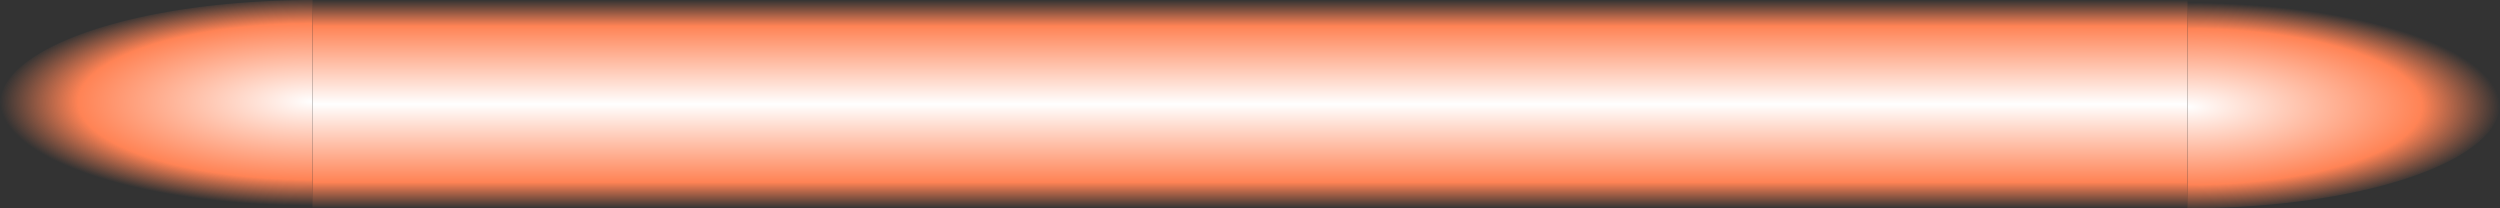<?xml version="1.0" encoding="UTF-8" standalone="no"?>
<!-- Created with Inkscape (http://www.inkscape.org/) -->

<svg
   xmlns:dc="http://purl.org/dc/elements/1.1/"
   xmlns:cc="http://creativecommons.org/ns#"
   xmlns:rdf="http://www.w3.org/1999/02/22-rdf-syntax-ns#"
   xmlns:svg="http://www.w3.org/2000/svg"
   xmlns="http://www.w3.org/2000/svg"
   xmlns:xlink="http://www.w3.org/1999/xlink"
   xmlns:sodipodi="http://sodipodi.sourceforge.net/DTD/sodipodi-0.dtd"
   xmlns:inkscape="http://www.inkscape.org/namespaces/inkscape"
   width="96"
   height="8"
   viewBox="0 0 96 8"
   version="1.1"
   id="svg8"
   inkscape:version="0.92.4 (5da689c313, 2019-01-14)"
   sodipodi:docname="Imperial Laser.svg"
   inkscape:export-filename="C:\Users\Osakwe\Documents\Coding Projects\Space Combat (Test)\Contents\Imperial Laser.png"
   inkscape:export-xdpi="96"
   inkscape:export-ydpi="96">
  <rect x="0" y="0" width="96" height="8" fill="#333333" stroke="none"/>
  <defs
     id="defs2">
    <linearGradient
       id="Laser"
       inkscape:collect="always">
      <stop
         id="stop823"
         offset="0"
         style="stop-color:#ffffff;stop-opacity:1" />
      <stop
         style="stop-color:#ff8355;stop-opacity:1"
         offset="0.75"
         id="stop825" />
      <stop
         id="stop827"
         offset="1"
         style="stop-color:#ff8355;stop-opacity:0" />
    </linearGradient>
    <radialGradient
       inkscape:collect="always"
       xlink:href="#Laser"
       id="radialGradient4528"
       cx="12"
       cy="298.883"
       fx="12"
       fy="298.883"
       r="12"
       gradientTransform="matrix(1,0,0,0.333,0,199.256)"
       gradientUnits="userSpaceOnUse" />
    <radialGradient
       inkscape:collect="always"
       xlink:href="#Laser"
       id="radialGradient4528-3"
       cx="12"
       cy="298.883"
       fx="12"
       fy="298.883"
       r="12"
       gradientTransform="matrix(1,0,0,0.333,-96,-398.511)"
       gradientUnits="userSpaceOnUse" />
    <linearGradient
       inkscape:collect="always"
       xlink:href="#Laser"
       id="linearGradient4594"
       x1="48"
       y1="298.883"
       x2="48"
       y2="294.883"
       gradientUnits="userSpaceOnUse"
       spreadMethod="reflect" />
  </defs>
  <sodipodi:namedview
     id="base"
     pagecolor="#ffffff"
     bordercolor="#666666"
     borderopacity="1.0"
     inkscape:pageopacity="0.0"
     inkscape:pageshadow="2"
     inkscape:zoom="15"
     inkscape:cx="48"
     inkscape:cy="4"
     inkscape:document-units="px"
     inkscape:current-layer="layer1"
     showgrid="true"
     units="px"
     scale-x="1"
     inkscape:snap-global="true"
     inkscape:snap-smooth-nodes="true"
     inkscape:window-width="1920"
     inkscape:window-height="1017"
     inkscape:window-x="-8"
     inkscape:window-y="-8"
     inkscape:window-maximized="1">
    <inkscape:grid
       type="xygrid"
       id="grid3713"
       empspacing="8" />
  </sodipodi:namedview>
  <g
     inkscape:label="Layer 1"
     inkscape:groupmode="layer"
     id="layer1"
     transform="translate(0,-294.883)">
    <path
       id="path3715"
       style="fill:url(#radialGradient4528);fill-opacity:1;stroke-width:1.265"
       sodipodi:type="arc"
       sodipodi:cx="12"
       sodipodi:cy="298.88333"
       sodipodi:rx="12"
       sodipodi:ry="4"
       sodipodi:start="1.5707963"
       sodipodi:end="4.712389"
       d="m 12,302.883 a 12,4 0 0 1 -10.392,-2 12,4 0 0 1 0,-4 12,4 0 0 1 10.392,-2 l 0,4 z" />
    <path
       id="path3715-4"
       style="fill:url(#radialGradient4528-3);fill-opacity:1.0;stroke-width:1.265"
       sodipodi:type="arc"
       sodipodi:cx="-84"
       sodipodi:cy="-298.88333"
       sodipodi:rx="12"
       sodipodi:ry="4"
       sodipodi:start="1.5707963"
       sodipodi:end="4.712389"
       d="m -84,-294.883 a 12,4 0 0 1 -10.392,-2 12,4 0 0 1 0,-4 12,4 0 0 1 10.392,-2 l 0,4 z"
       transform="scale(-1)" />
    <rect
       style="fill:url(#linearGradient4594);fill-opacity:1.0"
       id="rect4586"
       width="72"
       height="8"
       x="12"
       y="294.883" />
  </g>
</svg>
